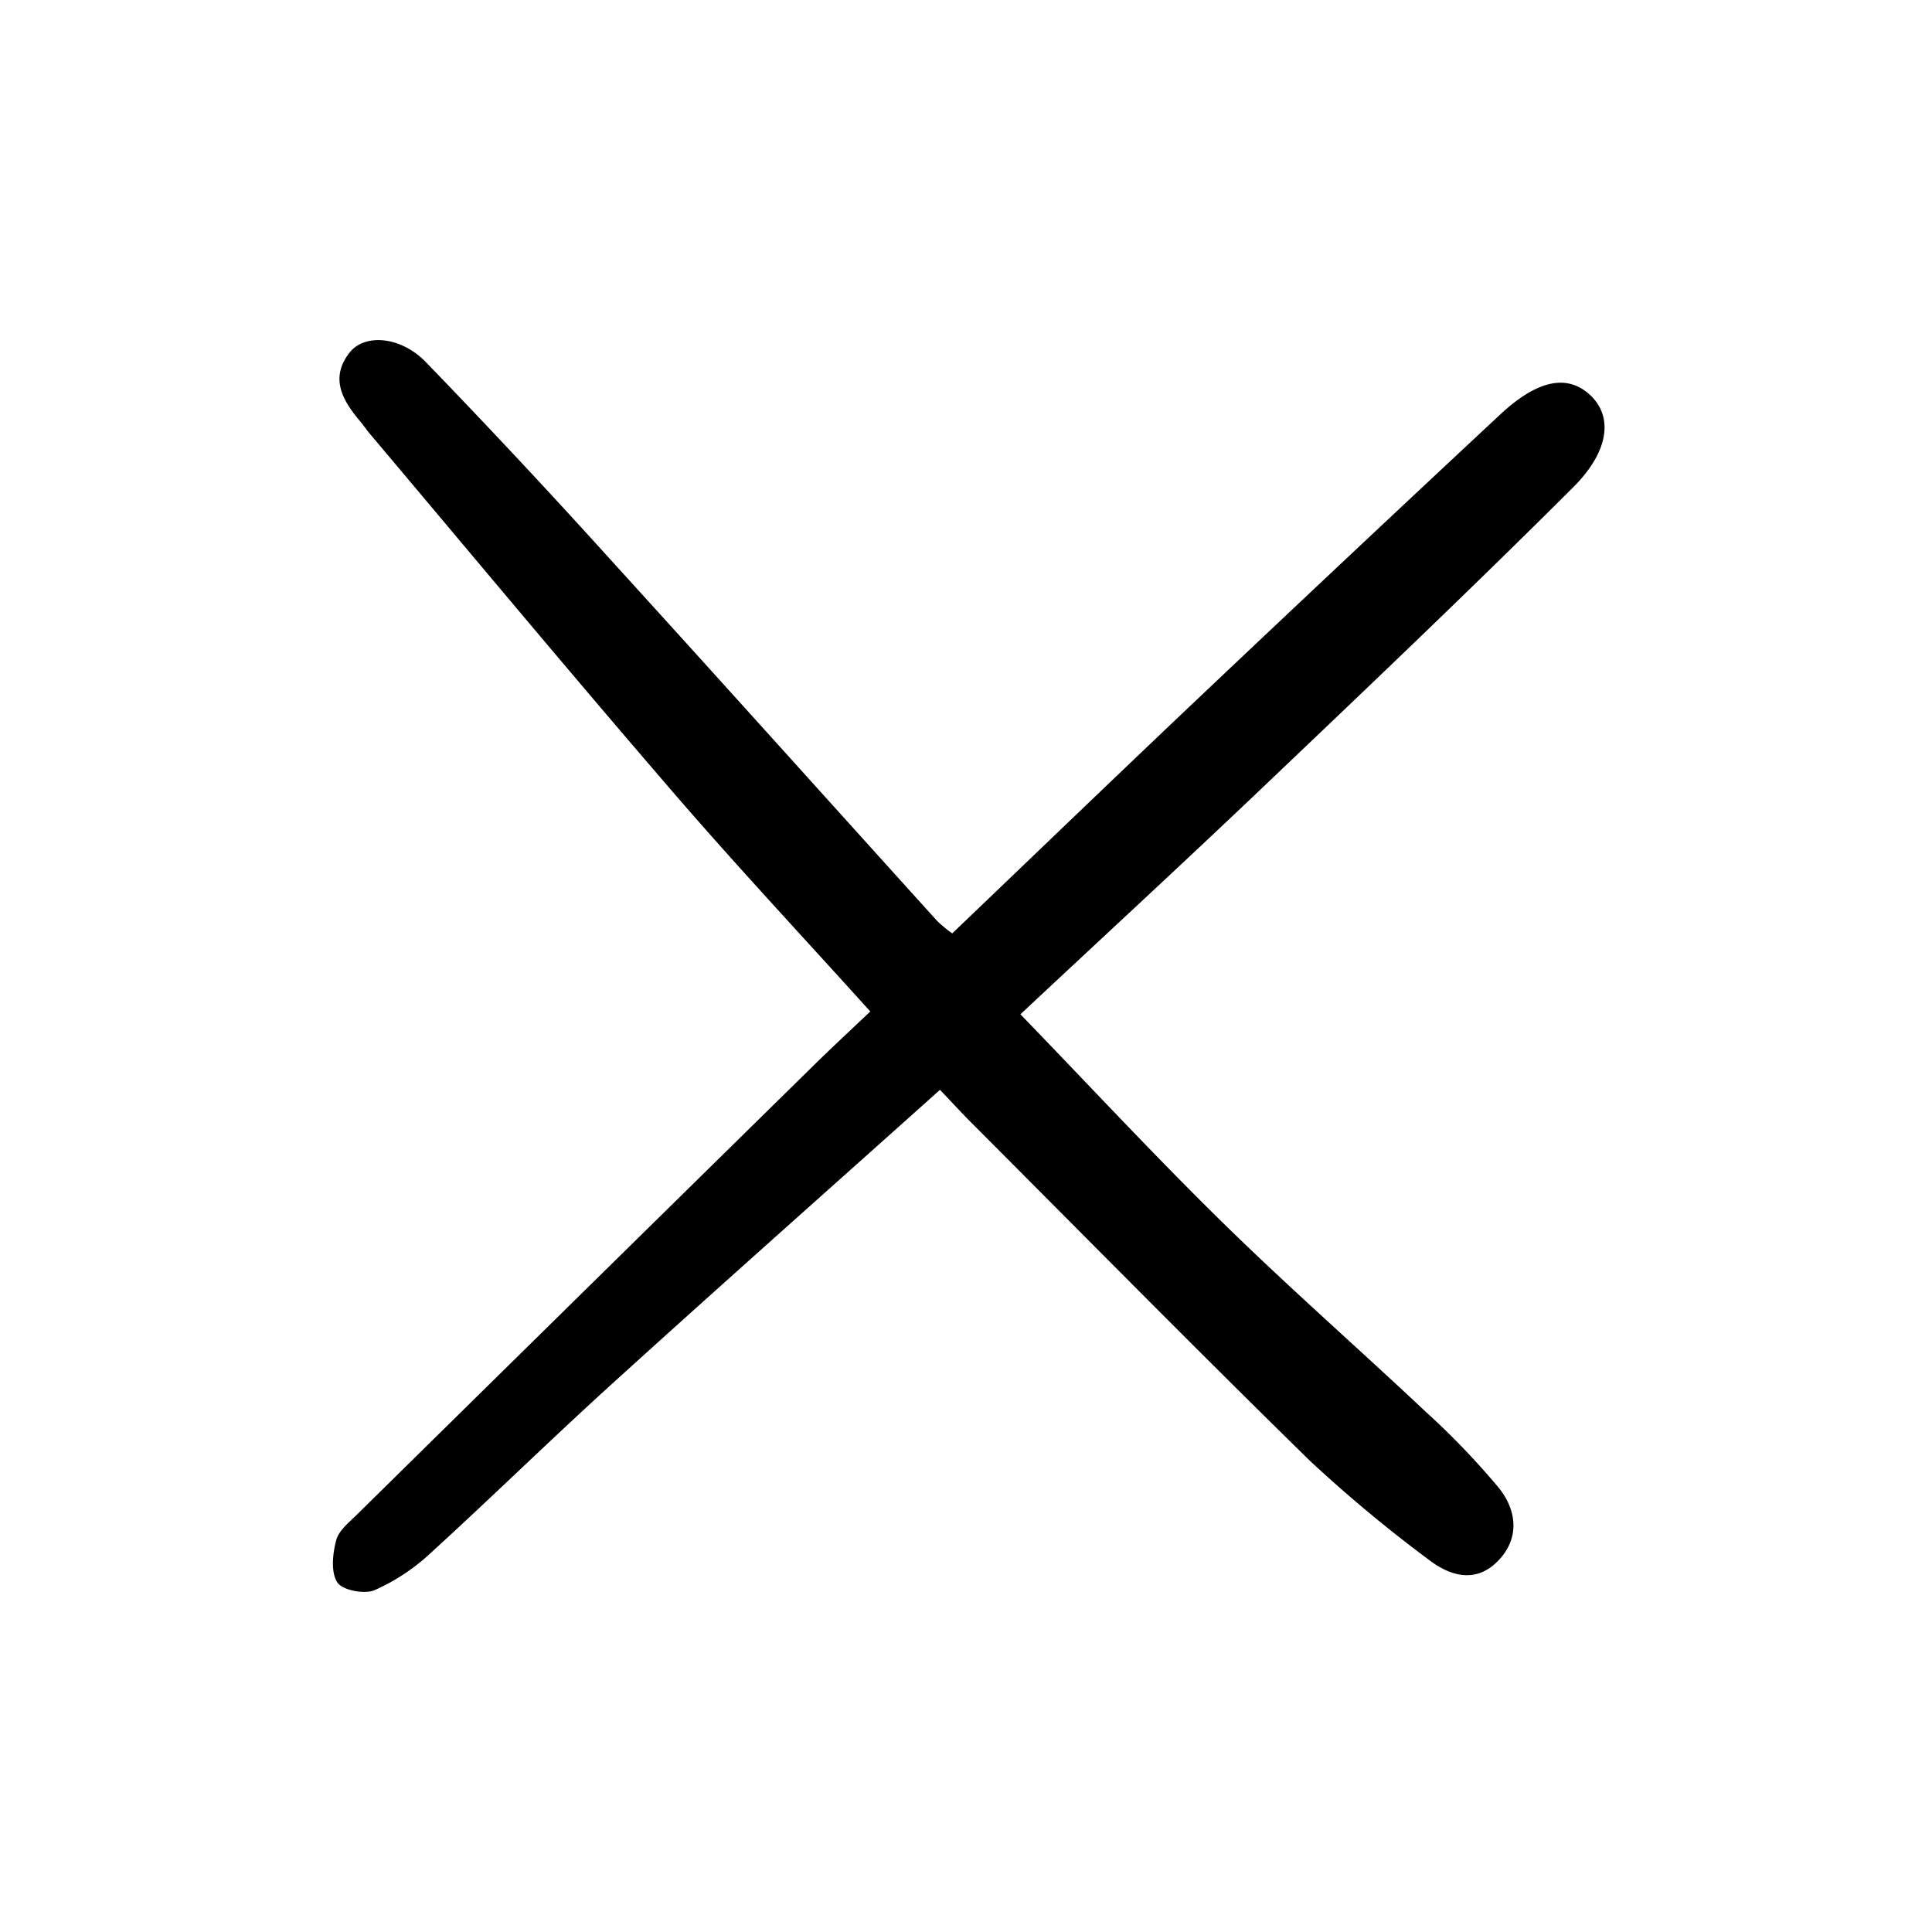 <svg width="46" height="46" fill="currentColor" viewBox="0 0 24 24" xmlns="http://www.w3.org/2000/svg">
  <path d="M11.677 13.538c-1.373 1.23-2.717 2.421-4.047 3.628-.77.698-1.514 1.427-2.282 2.128-.205.191-.44.347-.696.46-.127.053-.4 0-.462-.097-.082-.129-.058-.358-.013-.526.033-.122.165-.224.264-.323a7128.65 7128.65 0 0 1 5.693-5.599c.213-.209.433-.412.677-.644-.83-.92-1.66-1.807-2.453-2.727C7.09 8.368 5.85 6.878 4.6 5.395c-.046-.054-.085-.113-.13-.166-.22-.26-.374-.538-.125-.852.187-.235.633-.2.944.12A98.685 98.685 0 0 1 7.564 6.93c1.365 1.5 2.72 3.009 4.08 4.513a1.8 1.8 0 0 0 .185.152c1.052-1.006 2.092-2.008 3.141-3.001a674.16 674.16 0 0 1 3.662-3.441c.46-.43.828-.507 1.11-.256.292.26.265.693-.201 1.158-1.26 1.257-2.55 2.484-3.84 3.712-.982.936-1.98 1.855-3.025 2.833.85.878 1.662 1.754 2.514 2.589.818.802 1.681 1.558 2.515 2.343.327.296.632.614.914.951.228.284.262.636-.018.915-.276.276-.596.178-.862-.03-.51-.379-.997-.785-1.462-1.217-1.423-1.393-2.82-2.812-4.228-4.222-.111-.112-.217-.229-.372-.39Z"></path>
</svg>
